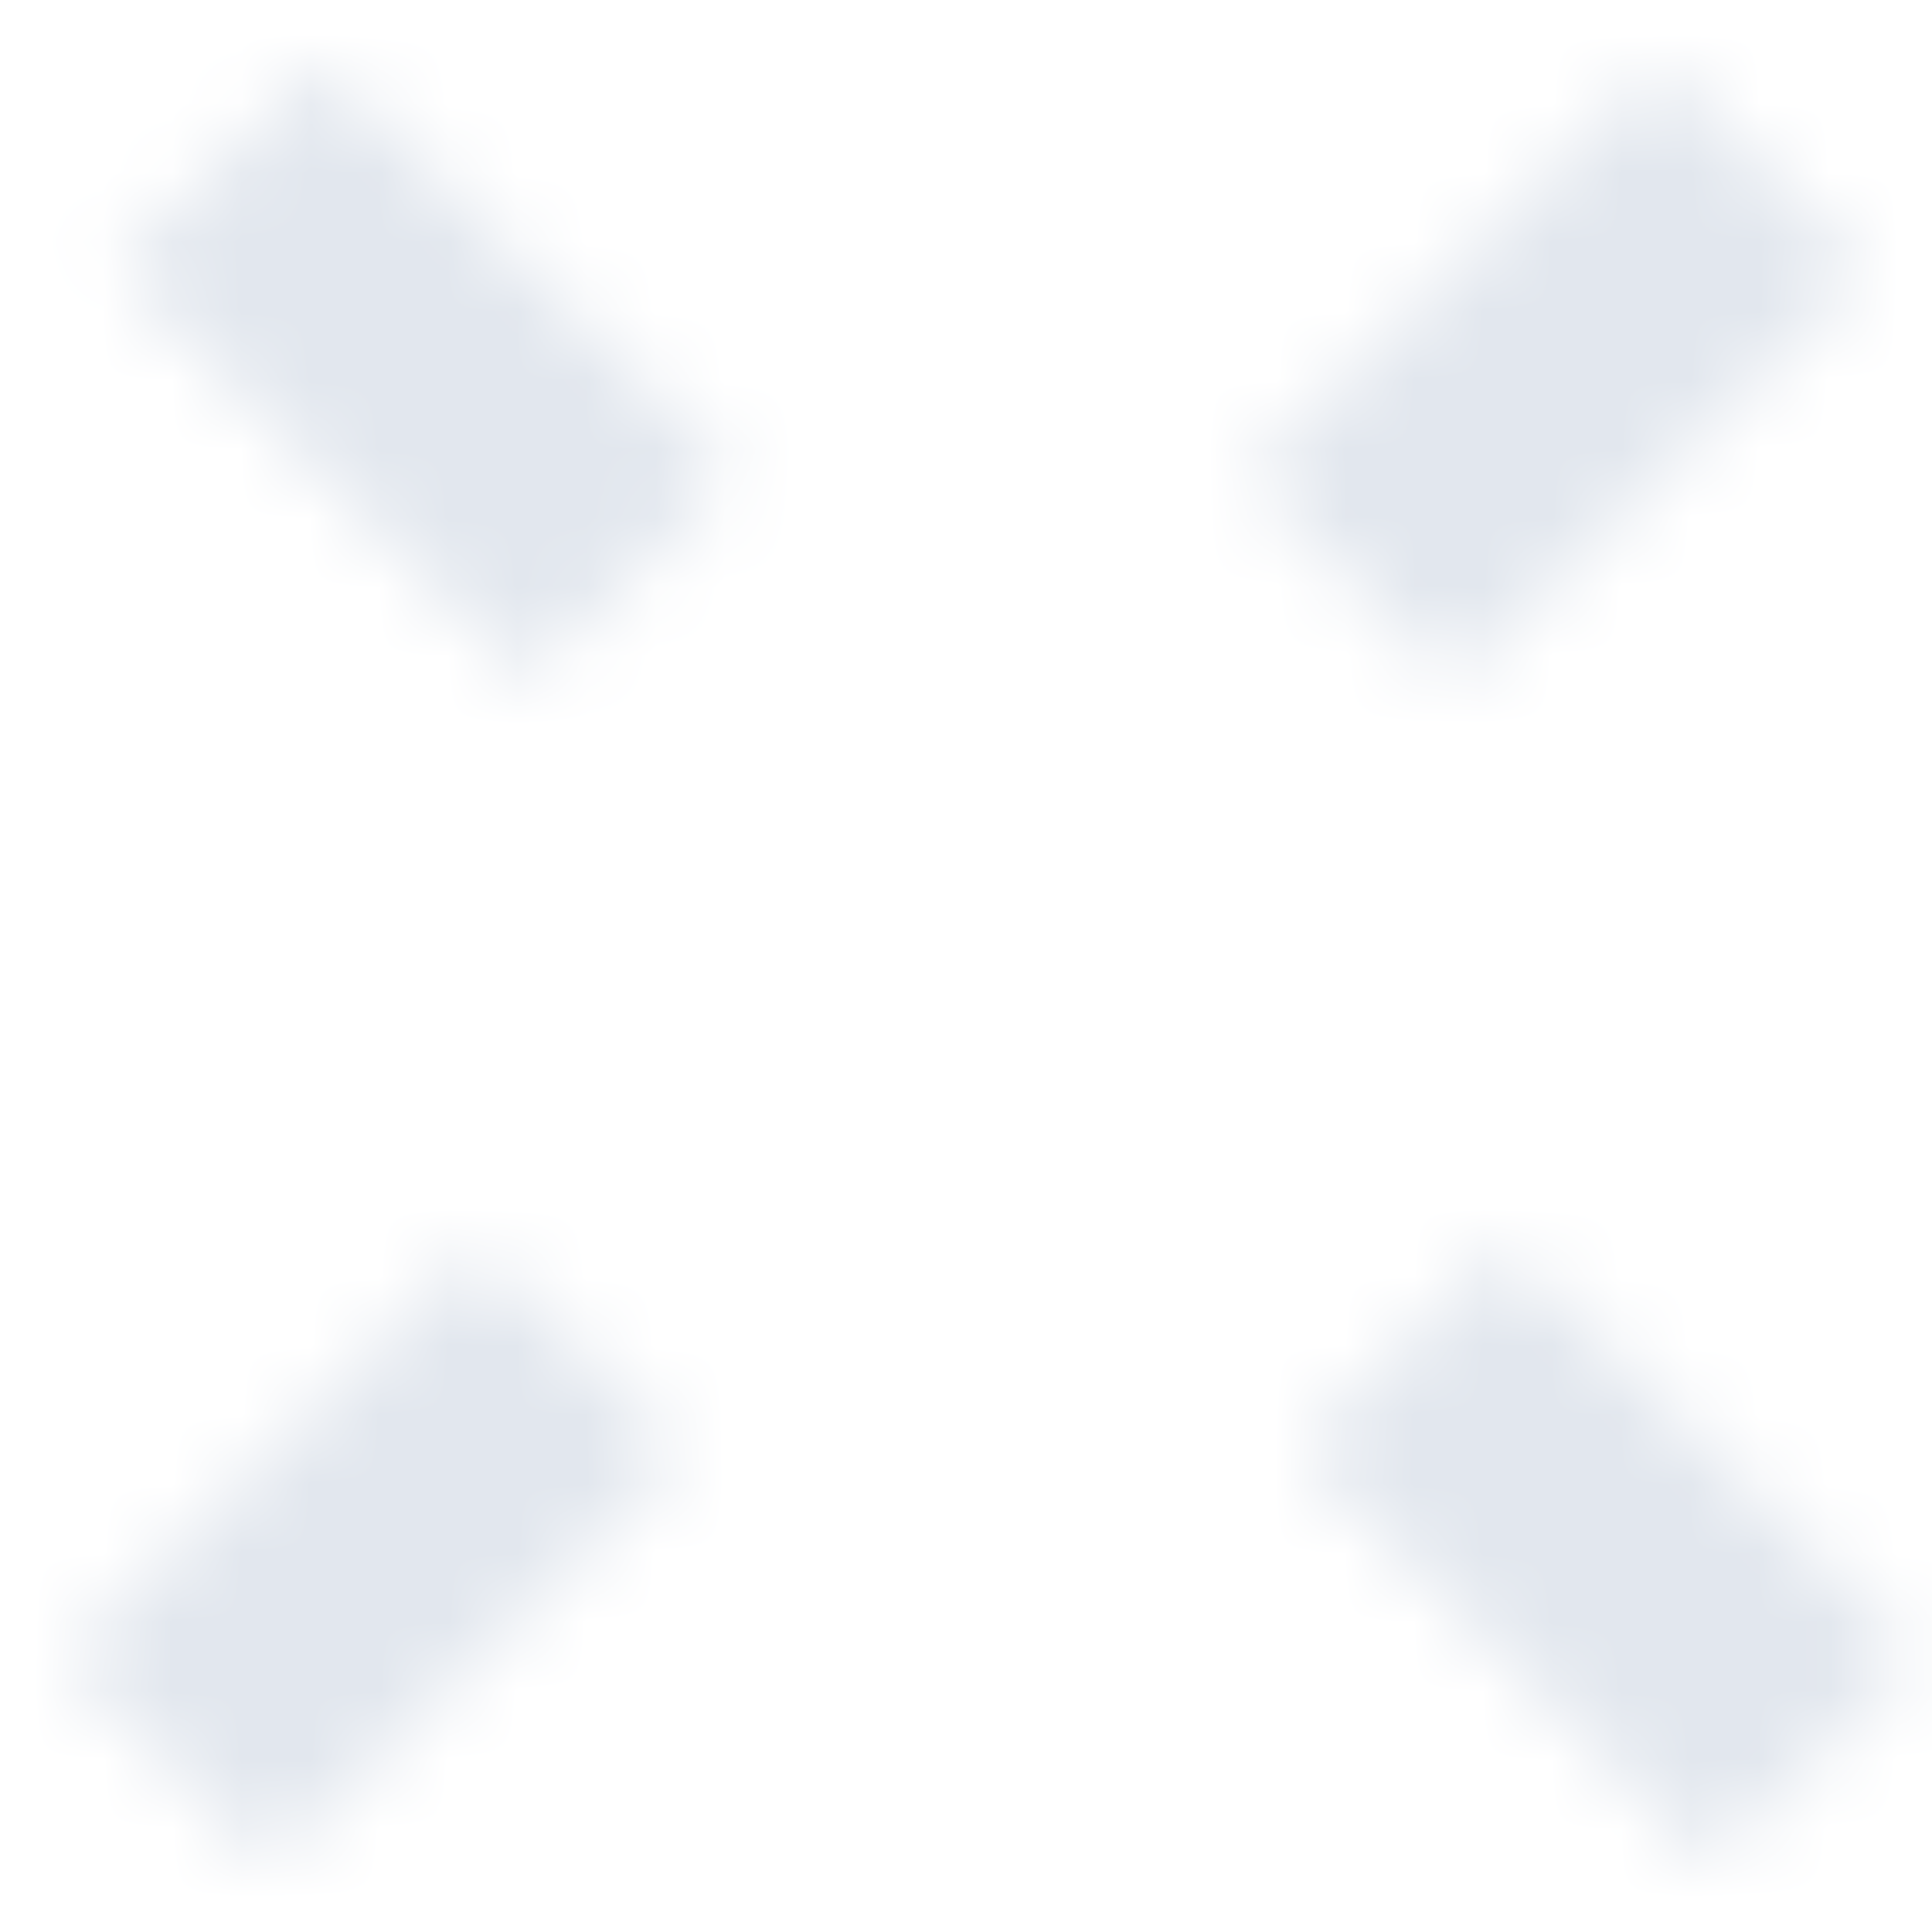 <svg width="28" height="28" viewBox="0 0 28 28" fill="none" xmlns="http://www.w3.org/2000/svg">
<mask id="path-1-inside-1_33_1763" fill="white">
<path d="M1.682 3.89L4.664 0.908L10.627 6.872L7.646 9.853L1.682 3.89Z"/>
<path d="M18.821 21.031L21.803 18.05L27.766 24.013L24.785 26.995L18.821 21.031Z"/>
<path d="M0.937 24.042L6.901 18.078L9.882 21.06L3.919 27.023L0.937 24.042Z"/>
<path d="M18.082 6.899L24.045 0.936L27.027 3.918L21.064 9.881L18.082 6.899Z"/>
</mask>
<path d="M1.682 3.89L-15.11 -12.902L-31.902 3.89L-15.11 20.682L1.682 3.89ZM4.664 0.908L21.456 -15.884L4.664 -32.676L-12.128 -15.884L4.664 0.908ZM10.627 6.872L27.419 23.664L44.211 6.872L27.419 -9.92L10.627 6.872ZM7.646 9.853L-9.146 26.645L7.646 43.438L24.438 26.645L7.646 9.853ZM18.821 21.031L2.029 4.239L-14.763 21.031L2.029 37.823L18.821 21.031ZM21.803 18.05L38.595 1.258L21.803 -15.534L5.011 1.258L21.803 18.05ZM27.766 24.013L44.558 40.805L61.35 24.013L44.558 7.221L27.766 24.013ZM24.785 26.995L7.992 43.787L24.785 60.579L41.577 43.787L24.785 26.995ZM0.937 24.042L-15.855 7.25L-32.647 24.042L-15.855 40.834L0.937 24.042ZM6.901 18.078L23.693 1.286L6.901 -15.506L-9.891 1.286L6.901 18.078ZM9.882 21.06L26.674 37.852L43.466 21.06L26.674 4.268L9.882 21.06ZM3.919 27.023L-12.873 43.816L3.919 60.608L20.711 43.816L3.919 27.023ZM18.082 6.899L1.29 -9.893L-15.502 6.899L1.29 23.691L18.082 6.899ZM24.045 0.936L40.837 -15.856L24.045 -32.648L7.253 -15.856L24.045 0.936ZM27.027 3.918L43.819 20.71L60.611 3.918L43.819 -12.874L27.027 3.918ZM21.064 9.881L4.272 26.673L21.064 43.465L37.856 26.673L21.064 9.881ZM18.474 20.682L21.456 17.7L-12.128 -15.884L-15.11 -12.902L18.474 20.682ZM-12.128 17.7L-6.165 23.664L27.419 -9.92L21.456 -15.884L-12.128 17.7ZM-6.165 -9.92L-9.146 -6.939L24.438 26.645L27.419 23.664L-6.165 -9.92ZM24.438 -6.939L18.474 -12.902L-15.11 20.682L-9.146 26.645L24.438 -6.939ZM35.613 37.823L38.595 34.842L5.011 1.258L2.029 4.239L35.613 37.823ZM5.011 34.842L10.974 40.805L44.558 7.221L38.595 1.258L5.011 34.842ZM10.974 7.221L7.992 10.203L41.577 43.787L44.558 40.805L10.974 7.221ZM41.577 10.203L35.613 4.239L2.029 37.823L7.992 43.787L41.577 10.203ZM17.729 40.834L23.693 34.87L-9.891 1.286L-15.855 7.25L17.729 40.834ZM-9.891 34.87L-6.91 37.852L26.674 4.268L23.693 1.286L-9.891 34.87ZM-6.91 4.268L-12.873 10.232L20.711 43.816L26.674 37.852L-6.91 4.268ZM20.711 10.232L17.729 7.25L-15.855 40.834L-12.873 43.816L20.711 10.232ZM34.874 23.691L40.837 17.728L7.253 -15.856L1.29 -9.893L34.874 23.691ZM7.253 17.728L10.235 20.71L43.819 -12.874L40.837 -15.856L7.253 17.728ZM10.235 -12.874L4.272 -6.911L37.856 26.673L43.819 20.71L10.235 -12.874ZM37.856 -6.911L34.874 -9.893L1.29 23.691L4.272 26.673L37.856 -6.911Z" fill="#E2E7EE" mask="url(#path-1-inside-1_33_1763)"/>
</svg>
